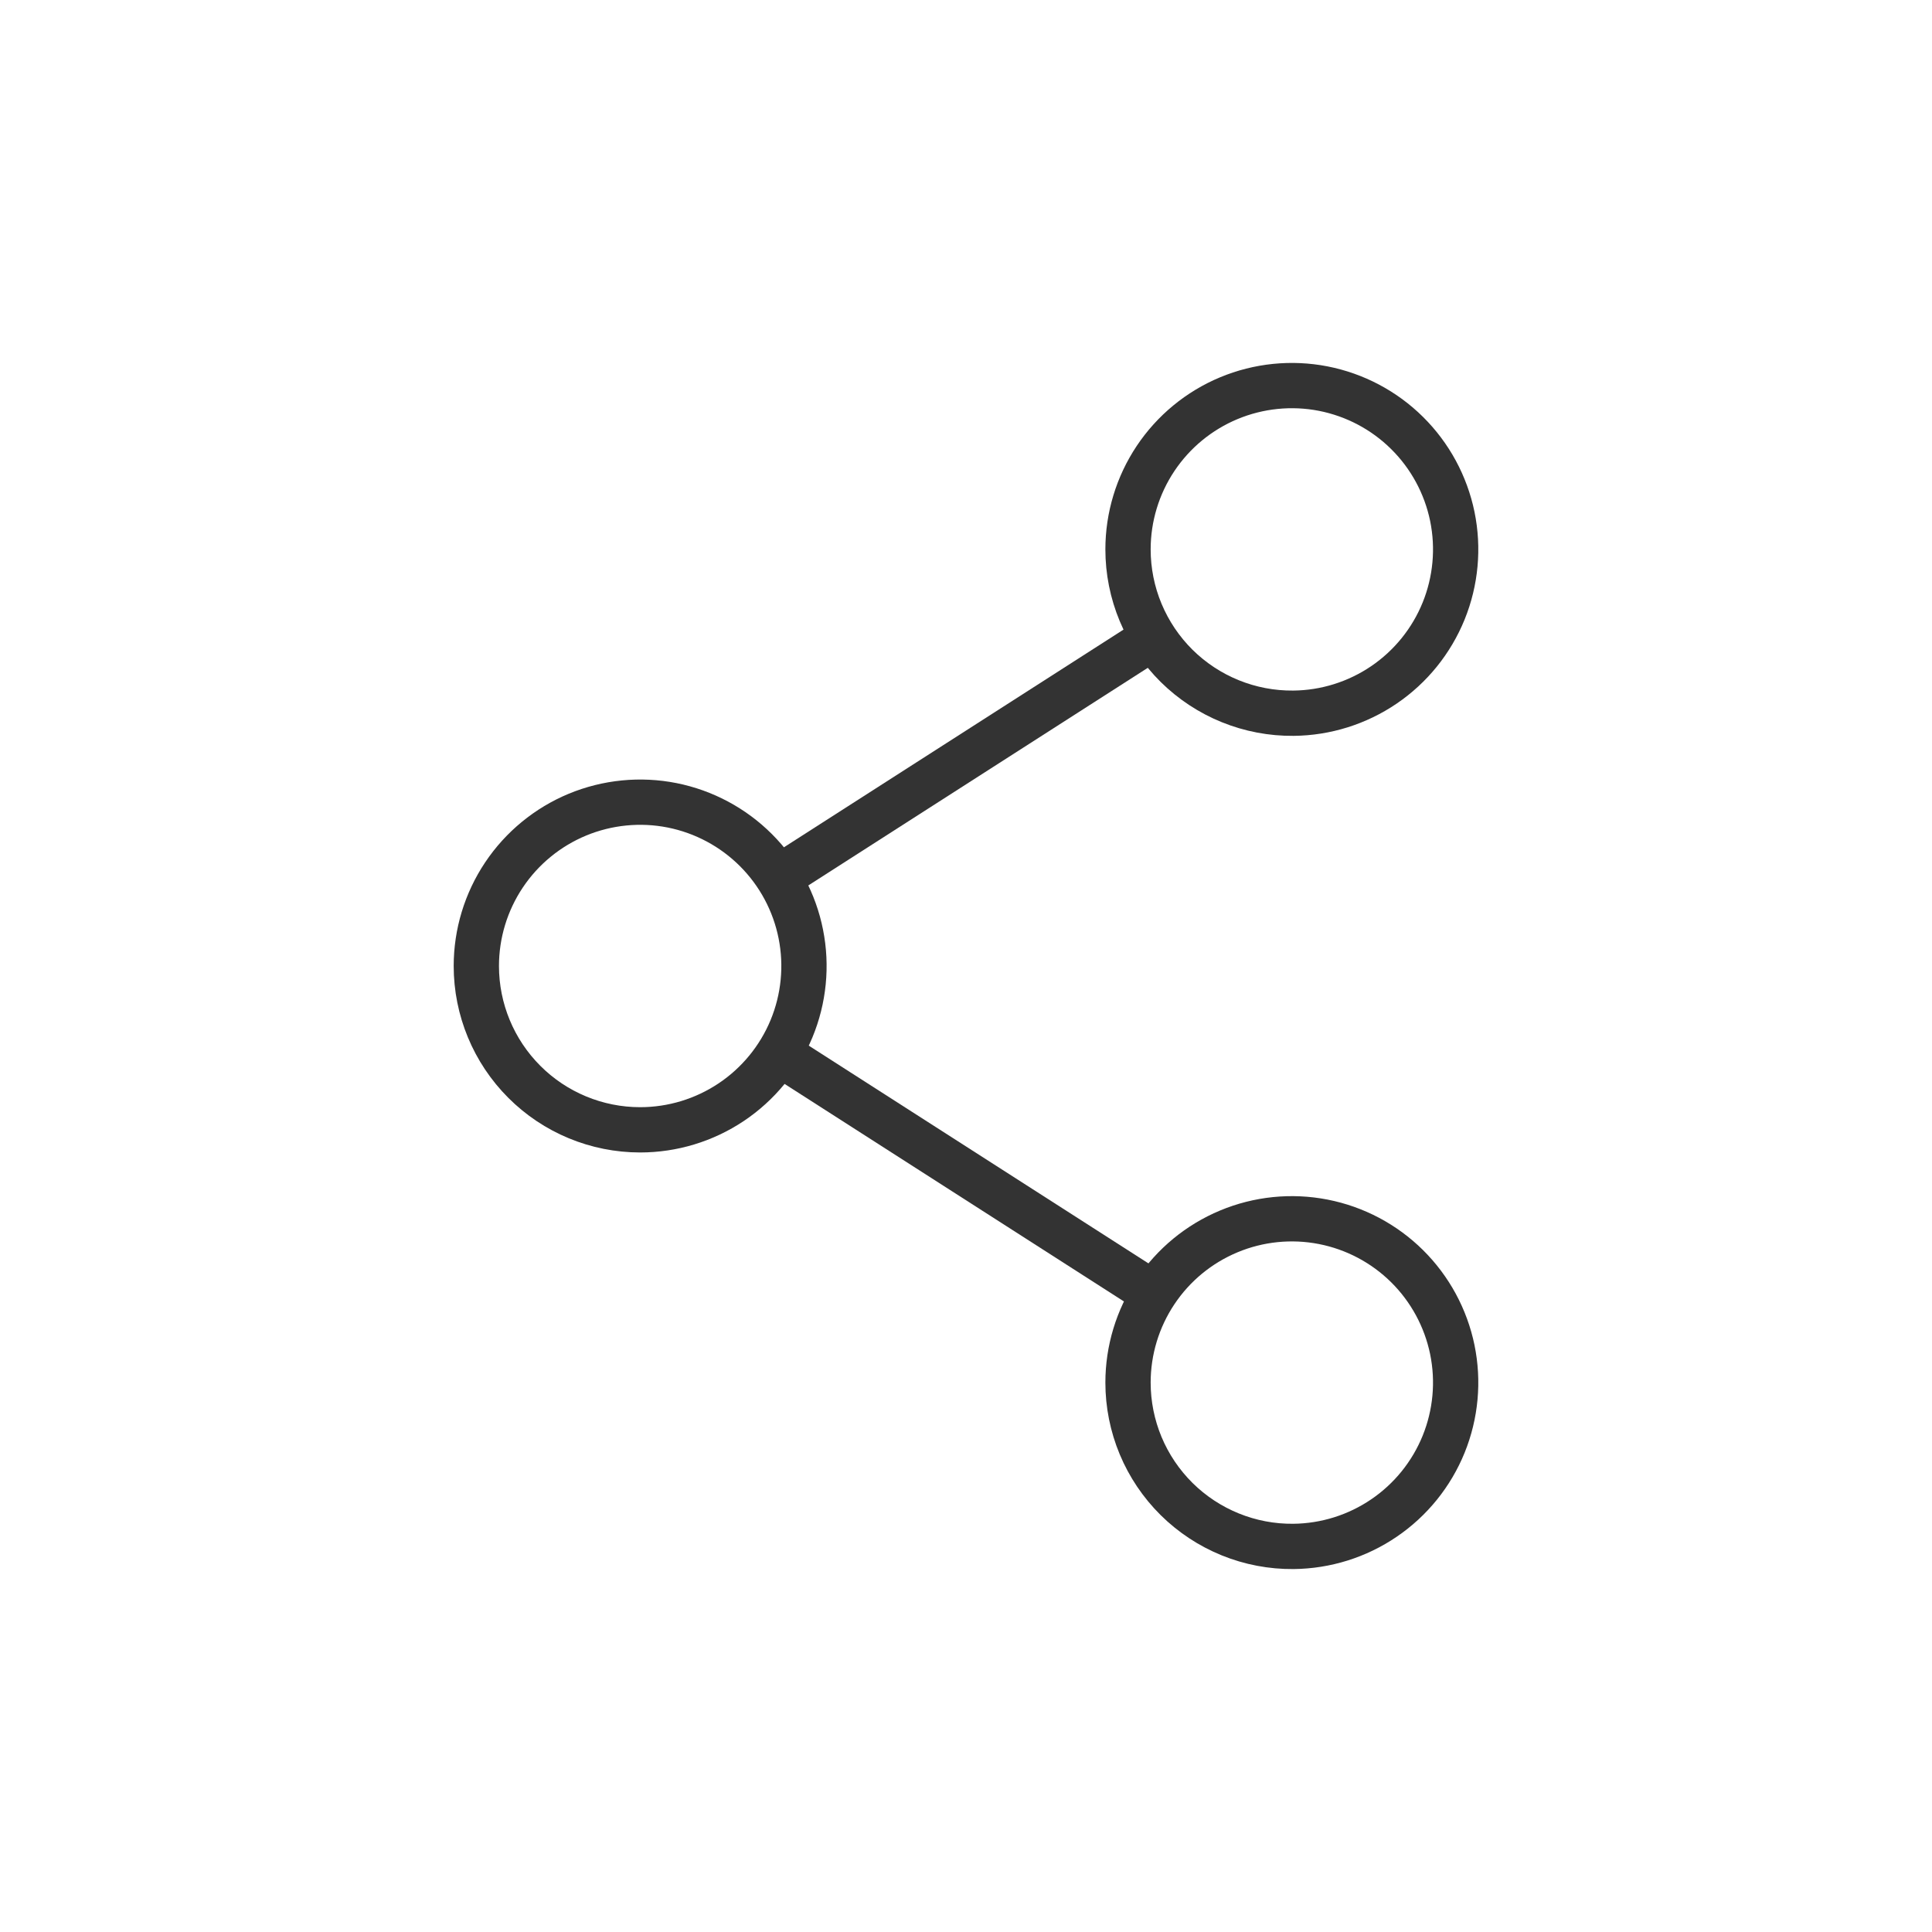 <svg width="64" height="64" viewBox="0 0 64 64" fill="none" xmlns="http://www.w3.org/2000/svg">
<path d="M25.779 29.08L38.259 21.08" stroke="#333333" stroke-width="1.5" stroke-miterlimit="10"/>
<path d="M38.259 42.88L25.779 34.88" stroke="#333333" stroke-width="1.5" stroke-miterlimit="10"/>
<path d="M21.206 37.427C22.279 37.427 23.328 37.108 24.221 36.512C25.113 35.916 25.809 35.068 26.22 34.077C26.63 33.085 26.738 31.994 26.528 30.941C26.319 29.889 25.802 28.922 25.043 28.163C24.284 27.404 23.317 26.887 22.265 26.677C21.212 26.468 20.121 26.576 19.129 26.986C18.138 27.397 17.29 28.093 16.694 28.985C16.098 29.877 15.779 30.927 15.779 32C15.779 33.439 16.351 34.819 17.369 35.837C18.386 36.855 19.767 37.427 21.206 37.427V37.427Z" stroke="#333333" stroke-width="1.5" stroke-miterlimit="10"/>
<path d="M42.847 23.626C43.918 23.616 44.962 23.288 45.847 22.686C46.733 22.083 47.42 21.232 47.823 20.239C48.225 19.247 48.325 18.157 48.11 17.108C47.894 16.059 47.373 15.097 46.612 14.344C45.851 13.59 44.884 13.079 43.833 12.873C42.782 12.668 41.694 12.779 40.705 13.191C39.717 13.603 38.872 14.299 38.278 15.19C37.684 16.081 37.367 17.128 37.367 18.199C37.367 18.916 37.509 19.627 37.785 20.288C38.061 20.95 38.466 21.551 38.975 22.056C39.485 22.56 40.09 22.959 40.754 23.228C41.419 23.498 42.13 23.633 42.847 23.626V23.626Z" stroke="#333333" stroke-width="1.5" stroke-miterlimit="10"/>
<path d="M42.847 51.227C43.918 51.216 44.962 50.889 45.847 50.286C46.733 49.684 47.42 48.832 47.823 47.84C48.225 46.847 48.325 45.758 48.11 44.709C47.894 43.66 47.373 42.698 46.612 41.944C45.851 41.191 44.884 40.679 43.833 40.474C42.782 40.269 41.694 40.379 40.705 40.792C39.717 41.204 38.872 41.899 38.278 42.791C37.684 43.682 37.367 44.729 37.367 45.8C37.367 46.517 37.509 47.227 37.785 47.889C38.061 48.551 38.466 49.151 38.975 49.656C39.485 50.161 40.09 50.559 40.754 50.829C41.419 51.099 42.13 51.234 42.847 51.227V51.227Z" stroke="#333333" stroke-width="1.5" stroke-miterlimit="10"/>
</svg>
